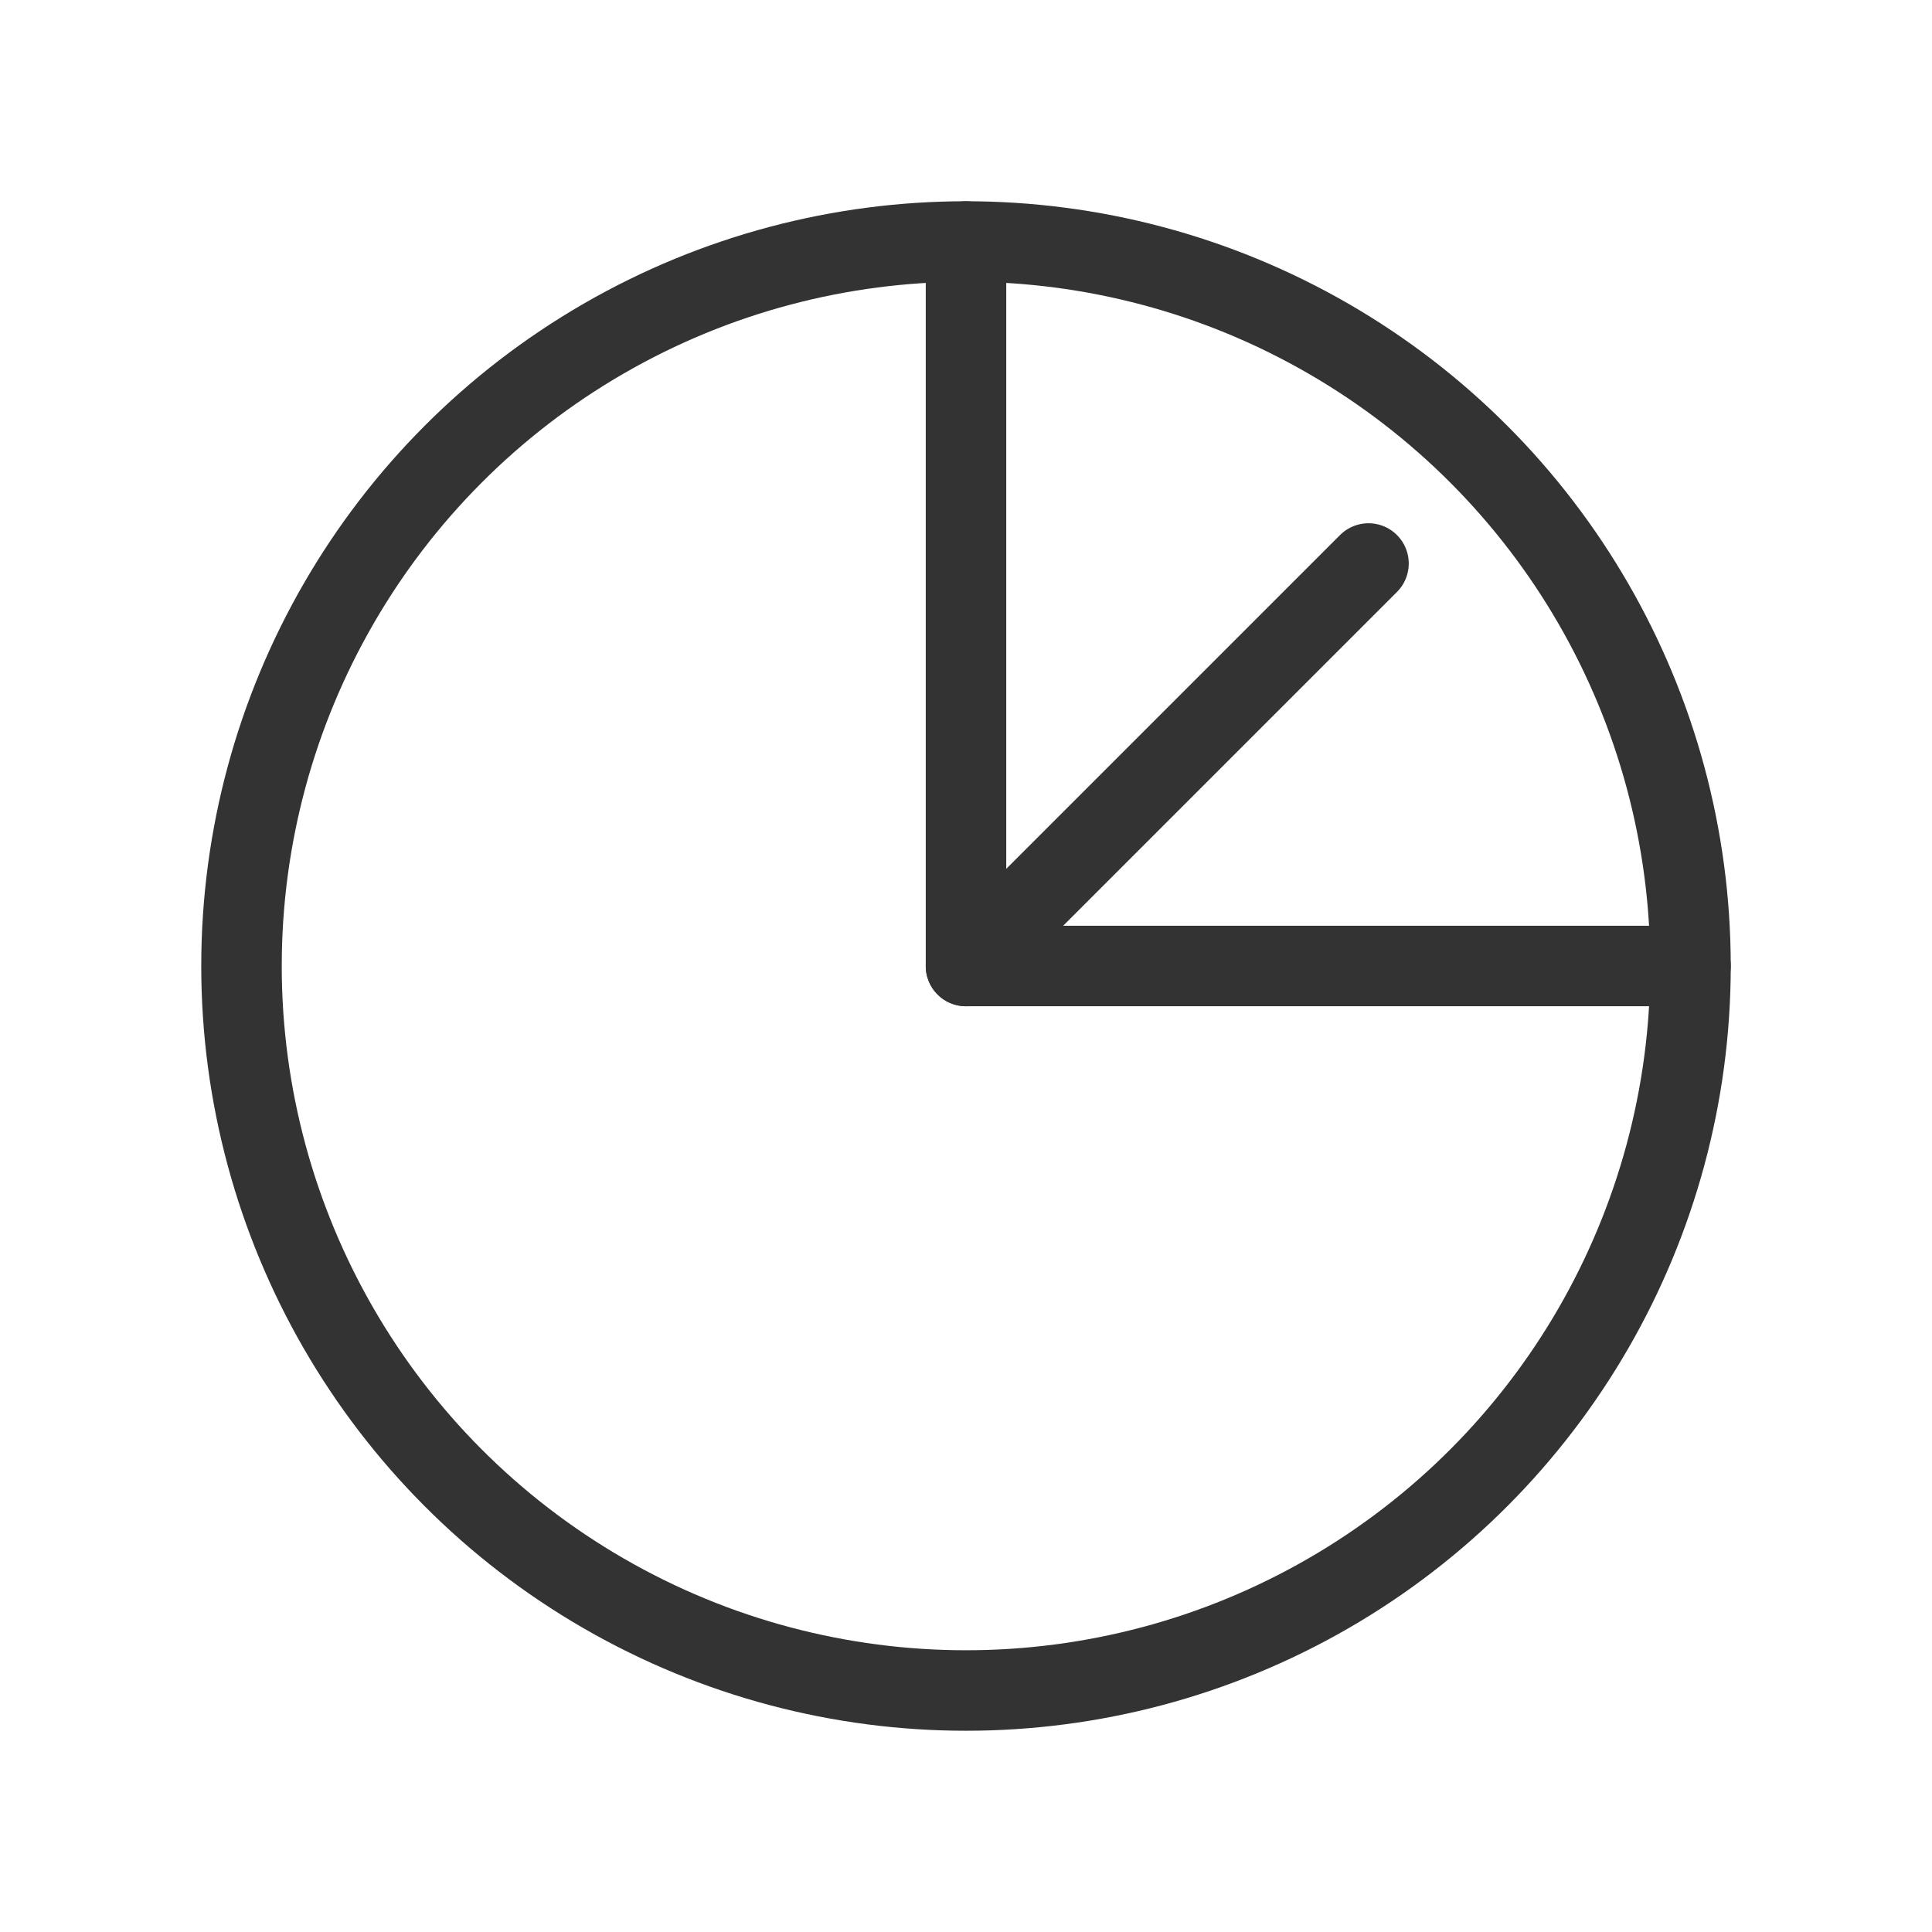 <svg width="48" height="48" viewBox="0 0 48 48" fill="none" xmlns="http://www.w3.org/2000/svg">
  <circle cx="24" cy="24" r="18" stroke="#333333" stroke-width="2" stroke-linecap="round"/>
  <path d="M24 6V24H42" stroke="#333333" stroke-width="2" stroke-linecap="round" stroke-linejoin="round"/>
  <path d="M34 14L24 24" stroke="#333333" stroke-width="2" stroke-linecap="round" stroke-linejoin="round"/>
</svg> 